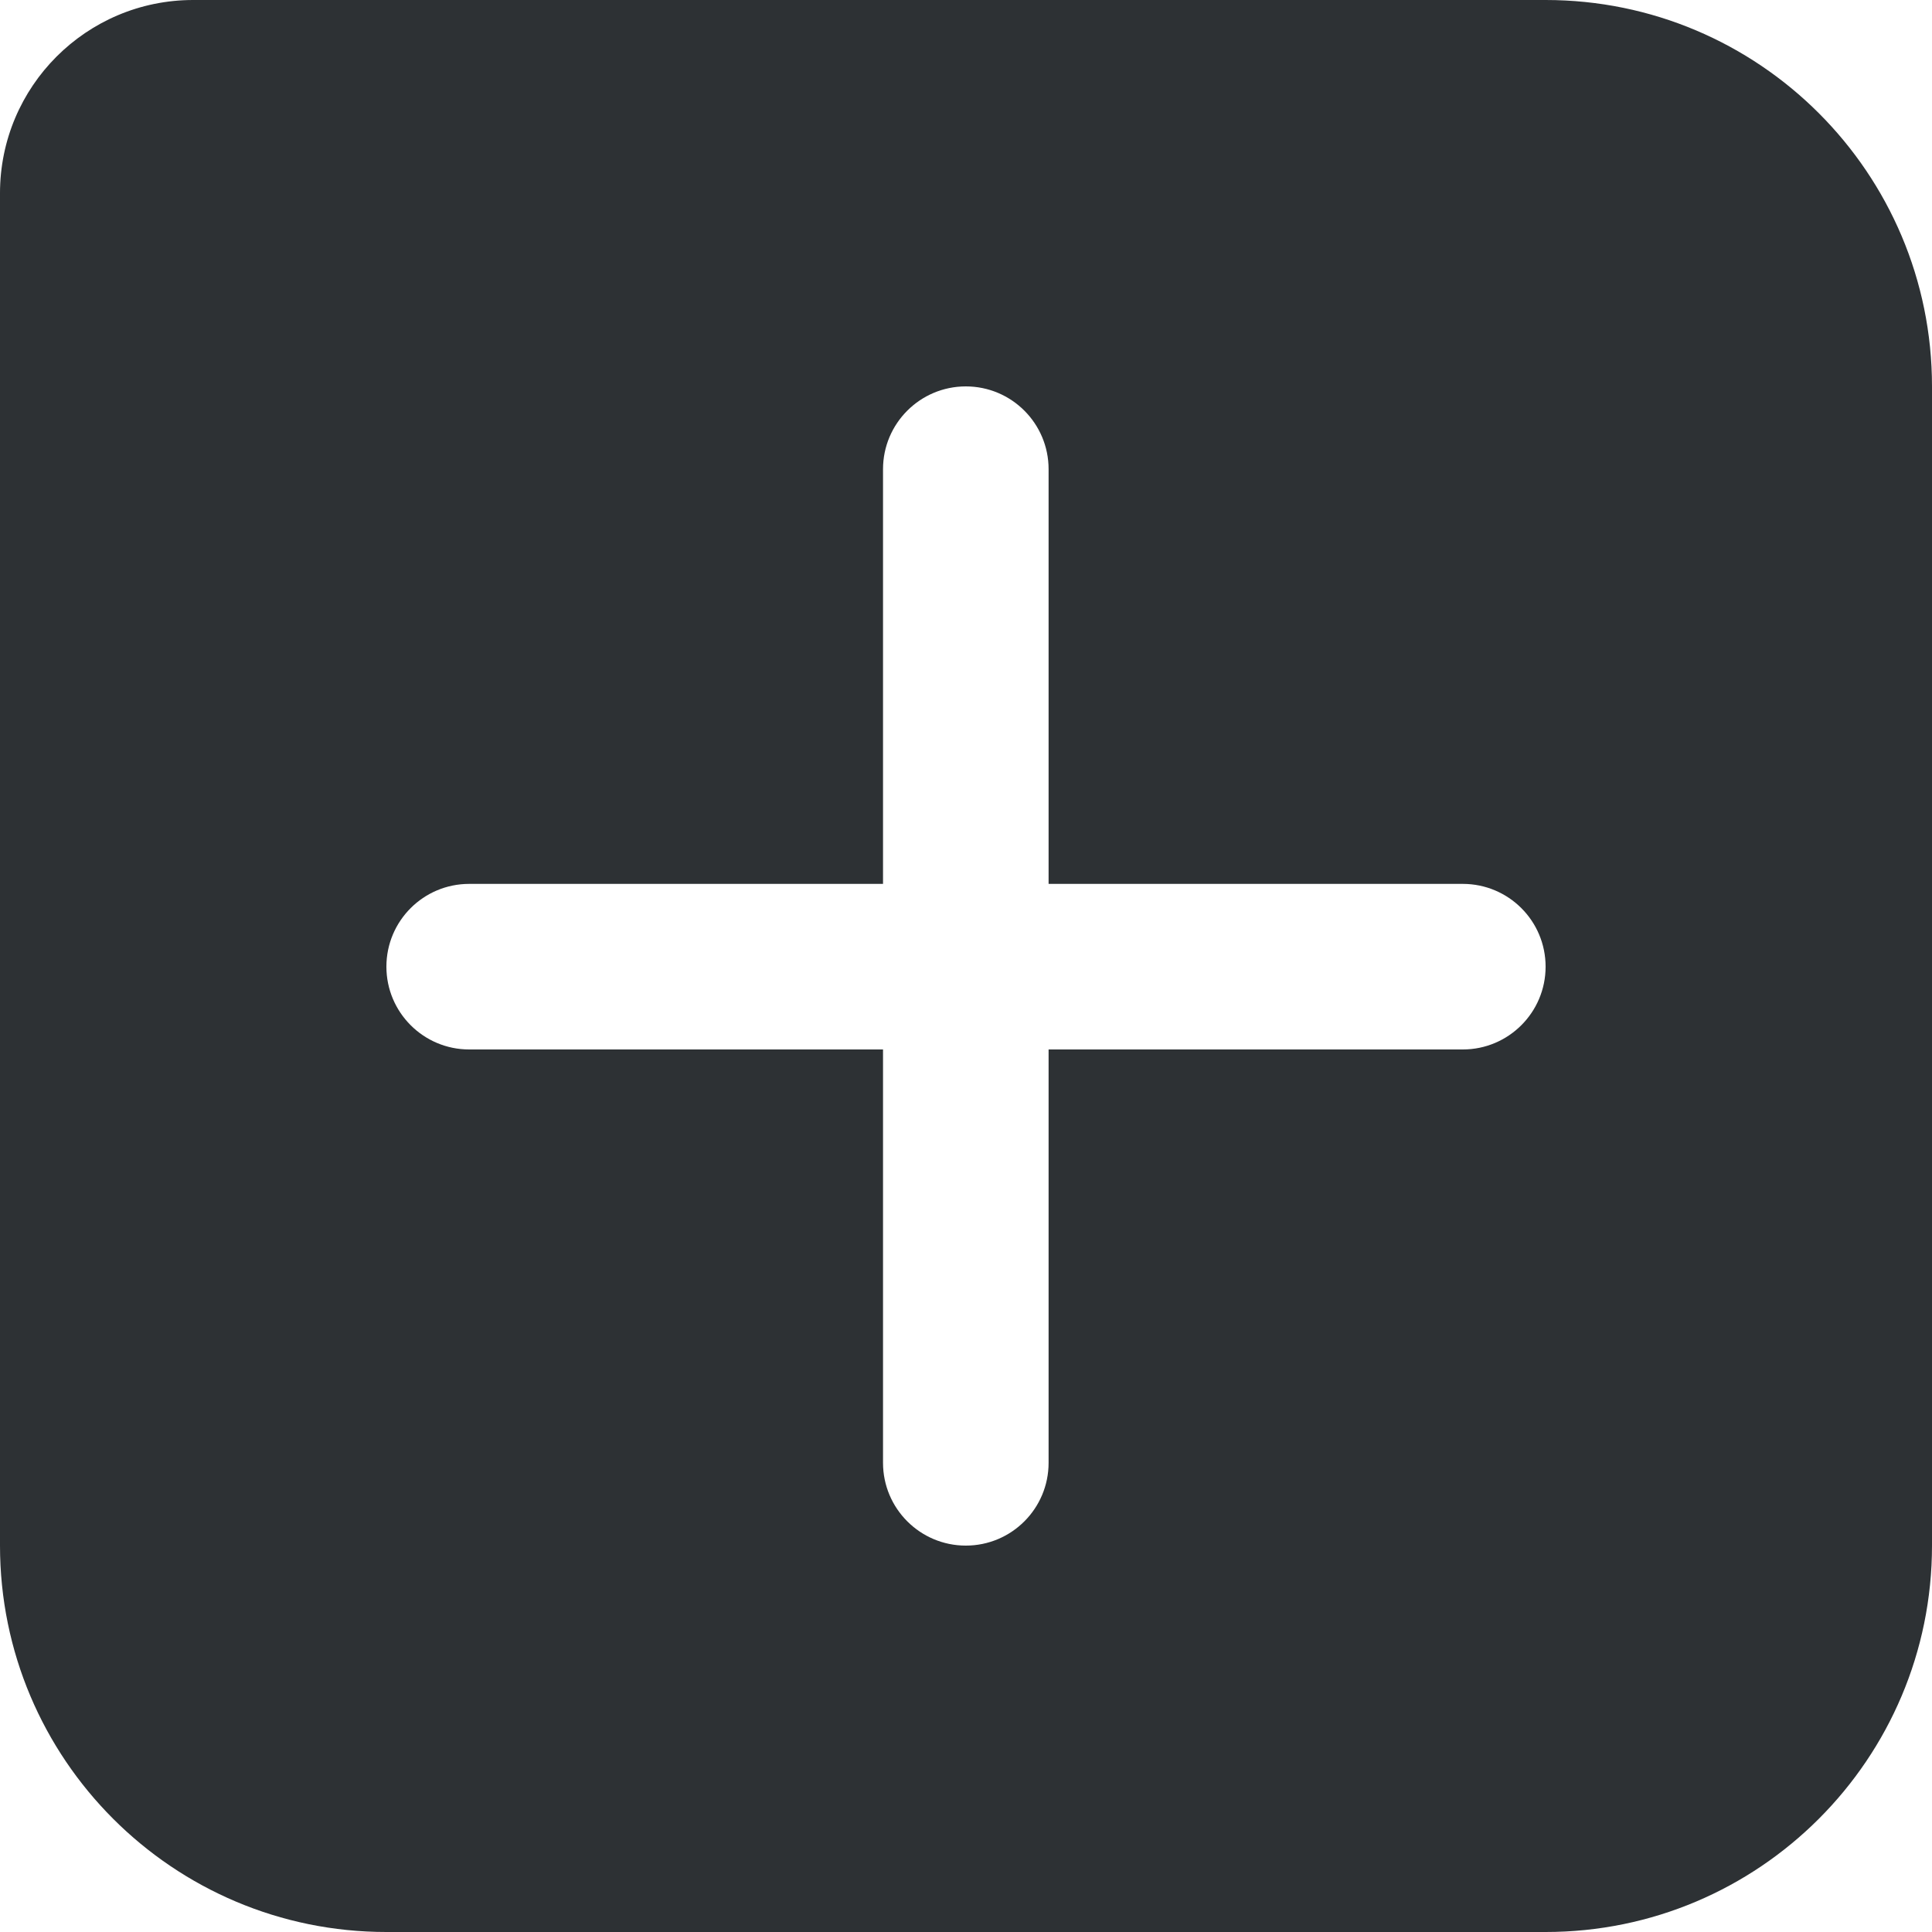 <svg width="20" height="20" viewBox="0 0 20 20" fill="none" xmlns="http://www.w3.org/2000/svg">
<path fill-rule="evenodd" clip-rule="evenodd" d="M2 0C0.895 0 0 0.895 0 2V16C0 18.209 1.791 20 4 20H16C18.209 20 20 18.209 20 16V4C20 1.791 18.209 0 16 0H2ZM16 10.007C16 10.48 15.616 10.864 15.143 10.864H10.855L10.855 15.143C10.855 15.616 10.472 16 9.998 16C9.525 16 9.141 15.616 9.141 15.143L9.141 10.864H4.857C4.384 10.864 4 10.48 4 10.007C4 9.533 4.384 9.15 4.857 9.15H9.141V4.857C9.141 4.384 9.525 4 9.998 4C10.472 4 10.855 4.384 10.855 4.857V9.15H15.143C15.616 9.15 16 9.533 16 10.007Z" fill="#2D3134"/>
</svg>
